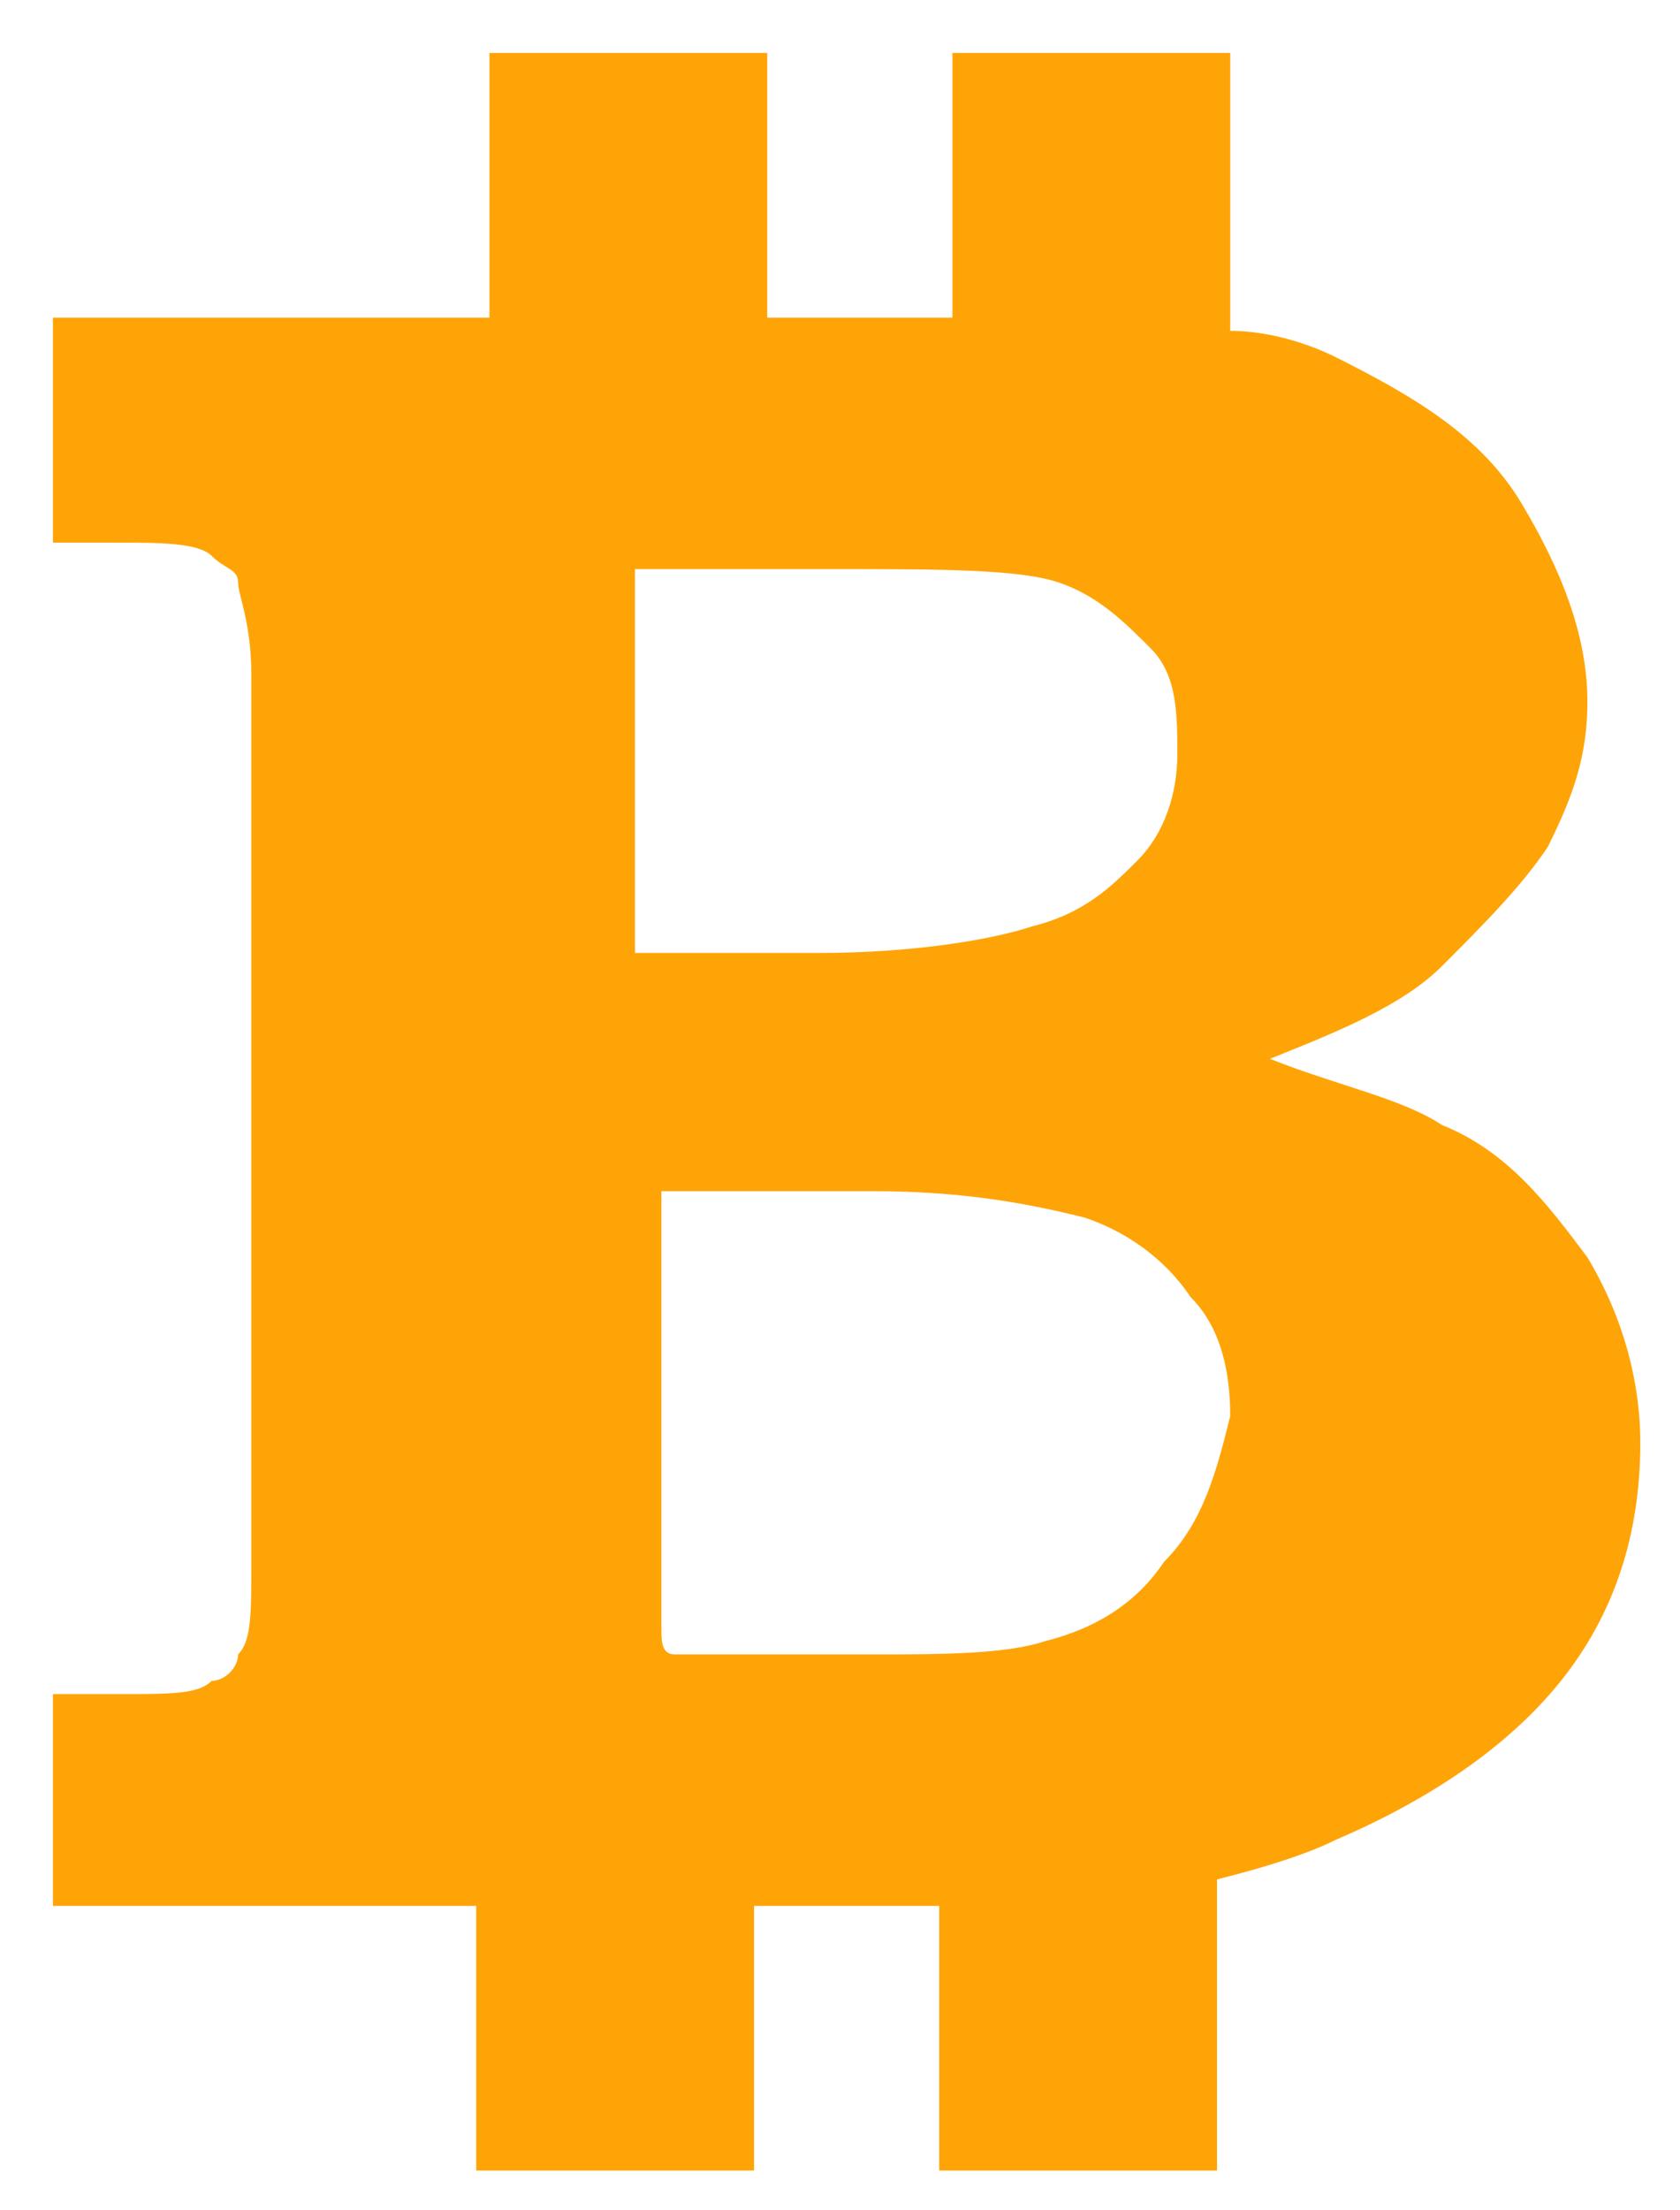 <?xml version="1.0" encoding="utf-8"?>
<!-- Generator: Adobe Illustrator 21.0.0, SVG Export Plug-In . SVG Version: 6.00 Build 0)  -->
<svg version="1.1" id="Forma_1_1_" xmlns="http://www.w3.org/2000/svg" xmlns:xlink="http://www.w3.org/1999/xlink" x="0px" y="0px"
	 viewBox="0 0 12.7 16.7" style="enable-background:new 0 0 12.7 16.7;" xml:space="preserve">
<style type="text/css">
	.st0{fill:#ffa407;}
</style>
<g id="Forma_1">
	<g>
		<path class="st0" d="M12,9.5c-0.3-0.4-0.6-0.8-1.1-1C10.6,8.3,10.1,8.2,9.6,8c0.5-0.2,1-0.4,1.3-0.7s0.6-0.6,0.8-0.9
			C11.9,6,12,5.7,12,5.3c0-0.5-0.2-1-0.5-1.5S10.7,3,10.1,2.7C9.9,2.6,9.6,2.5,9.3,2.5V0.4H7.2v2H5.8v-2H3.7v2H0.4v1.7h0.5
			c0.3,0,0.6,0,0.7,0.1c0.1,0.1,0.2,0.1,0.2,0.2s0.1,0.3,0.1,0.7v6.7c0,0.4,0,0.6-0.1,0.7c0,0.1-0.1,0.2-0.2,0.2
			c-0.1,0.1-0.3,0.1-0.7,0.1H0.4v1.6h3.2v2h2.1v-2h1.4v2h2.1v-2.2c0.4-0.1,0.7-0.2,0.9-0.3c0.7-0.3,1.3-0.7,1.7-1.2
			c0.4-0.5,0.6-1.1,0.6-1.8C12.4,10.5,12.3,10,12,9.5z M6.3,4.3c0.8,0,1.4,0,1.7,0.1c0.3,0.1,0.5,0.3,0.7,0.5s0.2,0.5,0.2,0.8
			S8.8,6.3,8.6,6.5C8.4,6.7,8.2,6.9,7.8,7C7.5,7.1,6.9,7.2,6.2,7.2H4.8V4.3H6.3z M8.8,11.8c-0.2,0.3-0.5,0.5-0.9,0.6
			c-0.3,0.1-0.8,0.1-1.3,0.1H5.7c-0.3,0-0.5,0-0.6,0S5,12.4,5,12.3c0-0.1,0-0.3,0-0.7V9h1.6c0.7,0,1.2,0.1,1.6,0.2
			C8.5,9.3,8.8,9.5,9,9.8c0.2,0.2,0.3,0.5,0.3,0.9C9.2,11.1,9.1,11.5,8.8,11.8z"/>
	</g>
</g>
</svg>

